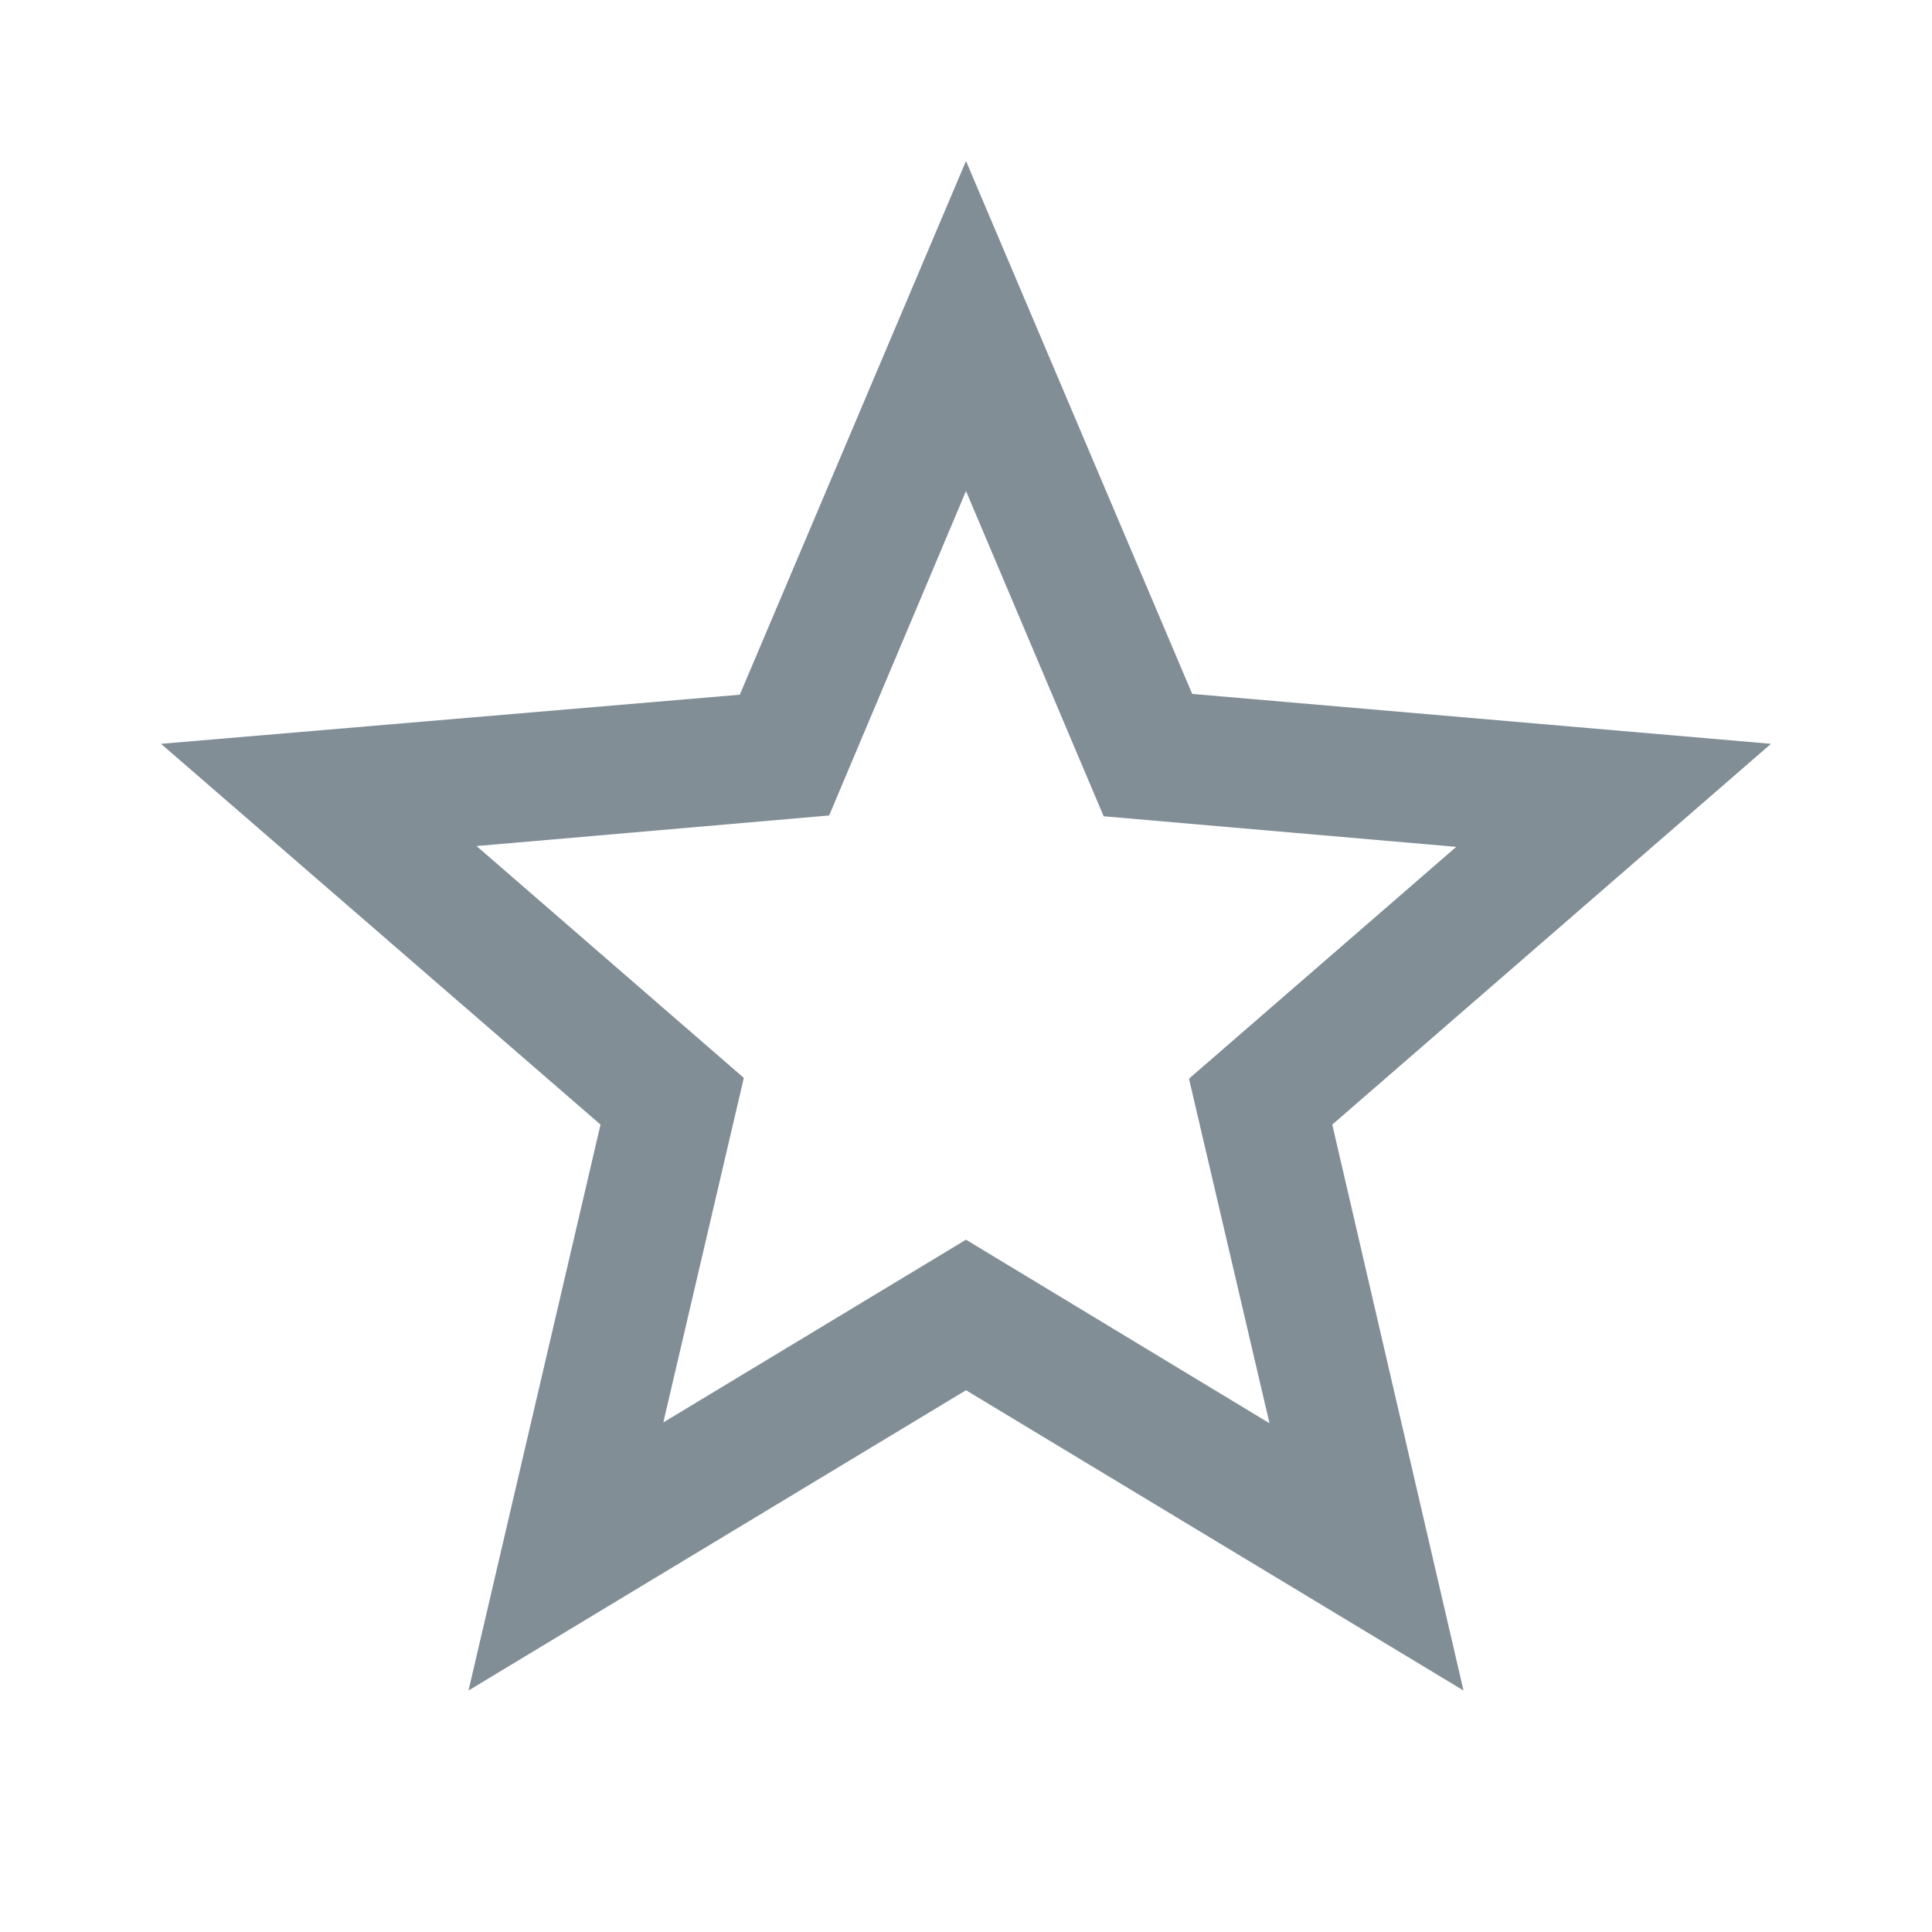 <svg width="24" height="24" viewBox="0 0 24 24" version="1.1" xmlns="http://www.w3.org/2000/svg" xmlns:xlink="http://www.w3.org/1999/xlink">
<title>star_outline</title>
<desc>Created using Figma</desc>
<g id="Canvas" transform="translate(-13063 -2840)">
<g id="Icons/Dark Grey/star_outline">
<g id="Icons/Dark/star_outline">
<g id="Shape">
<use xlink:href="#path0_fill" transform="translate(13065 2842)" fill="#818E96"/>
</g>
</g>
</g>
</g>
<defs>
<path id="path0_fill" fill-rule="evenodd" d="M 20 7.24L 12.81 6.62L 10 0L 7.19 6.63L 0 7.24L 5.46 11.97L 3.82 19L 10 15.27L 16.18 19L 14.55 11.97L 20 7.24ZM 10 13.4L 6.24 15.67L 7.24 11.39L 3.92 8.51L 8.3 8.13L 10 4.1L 11.71 8.14L 16.09 8.52L 12.77 11.4L 13.77 15.68L 10 13.4Z"/>
</defs>
</svg>
